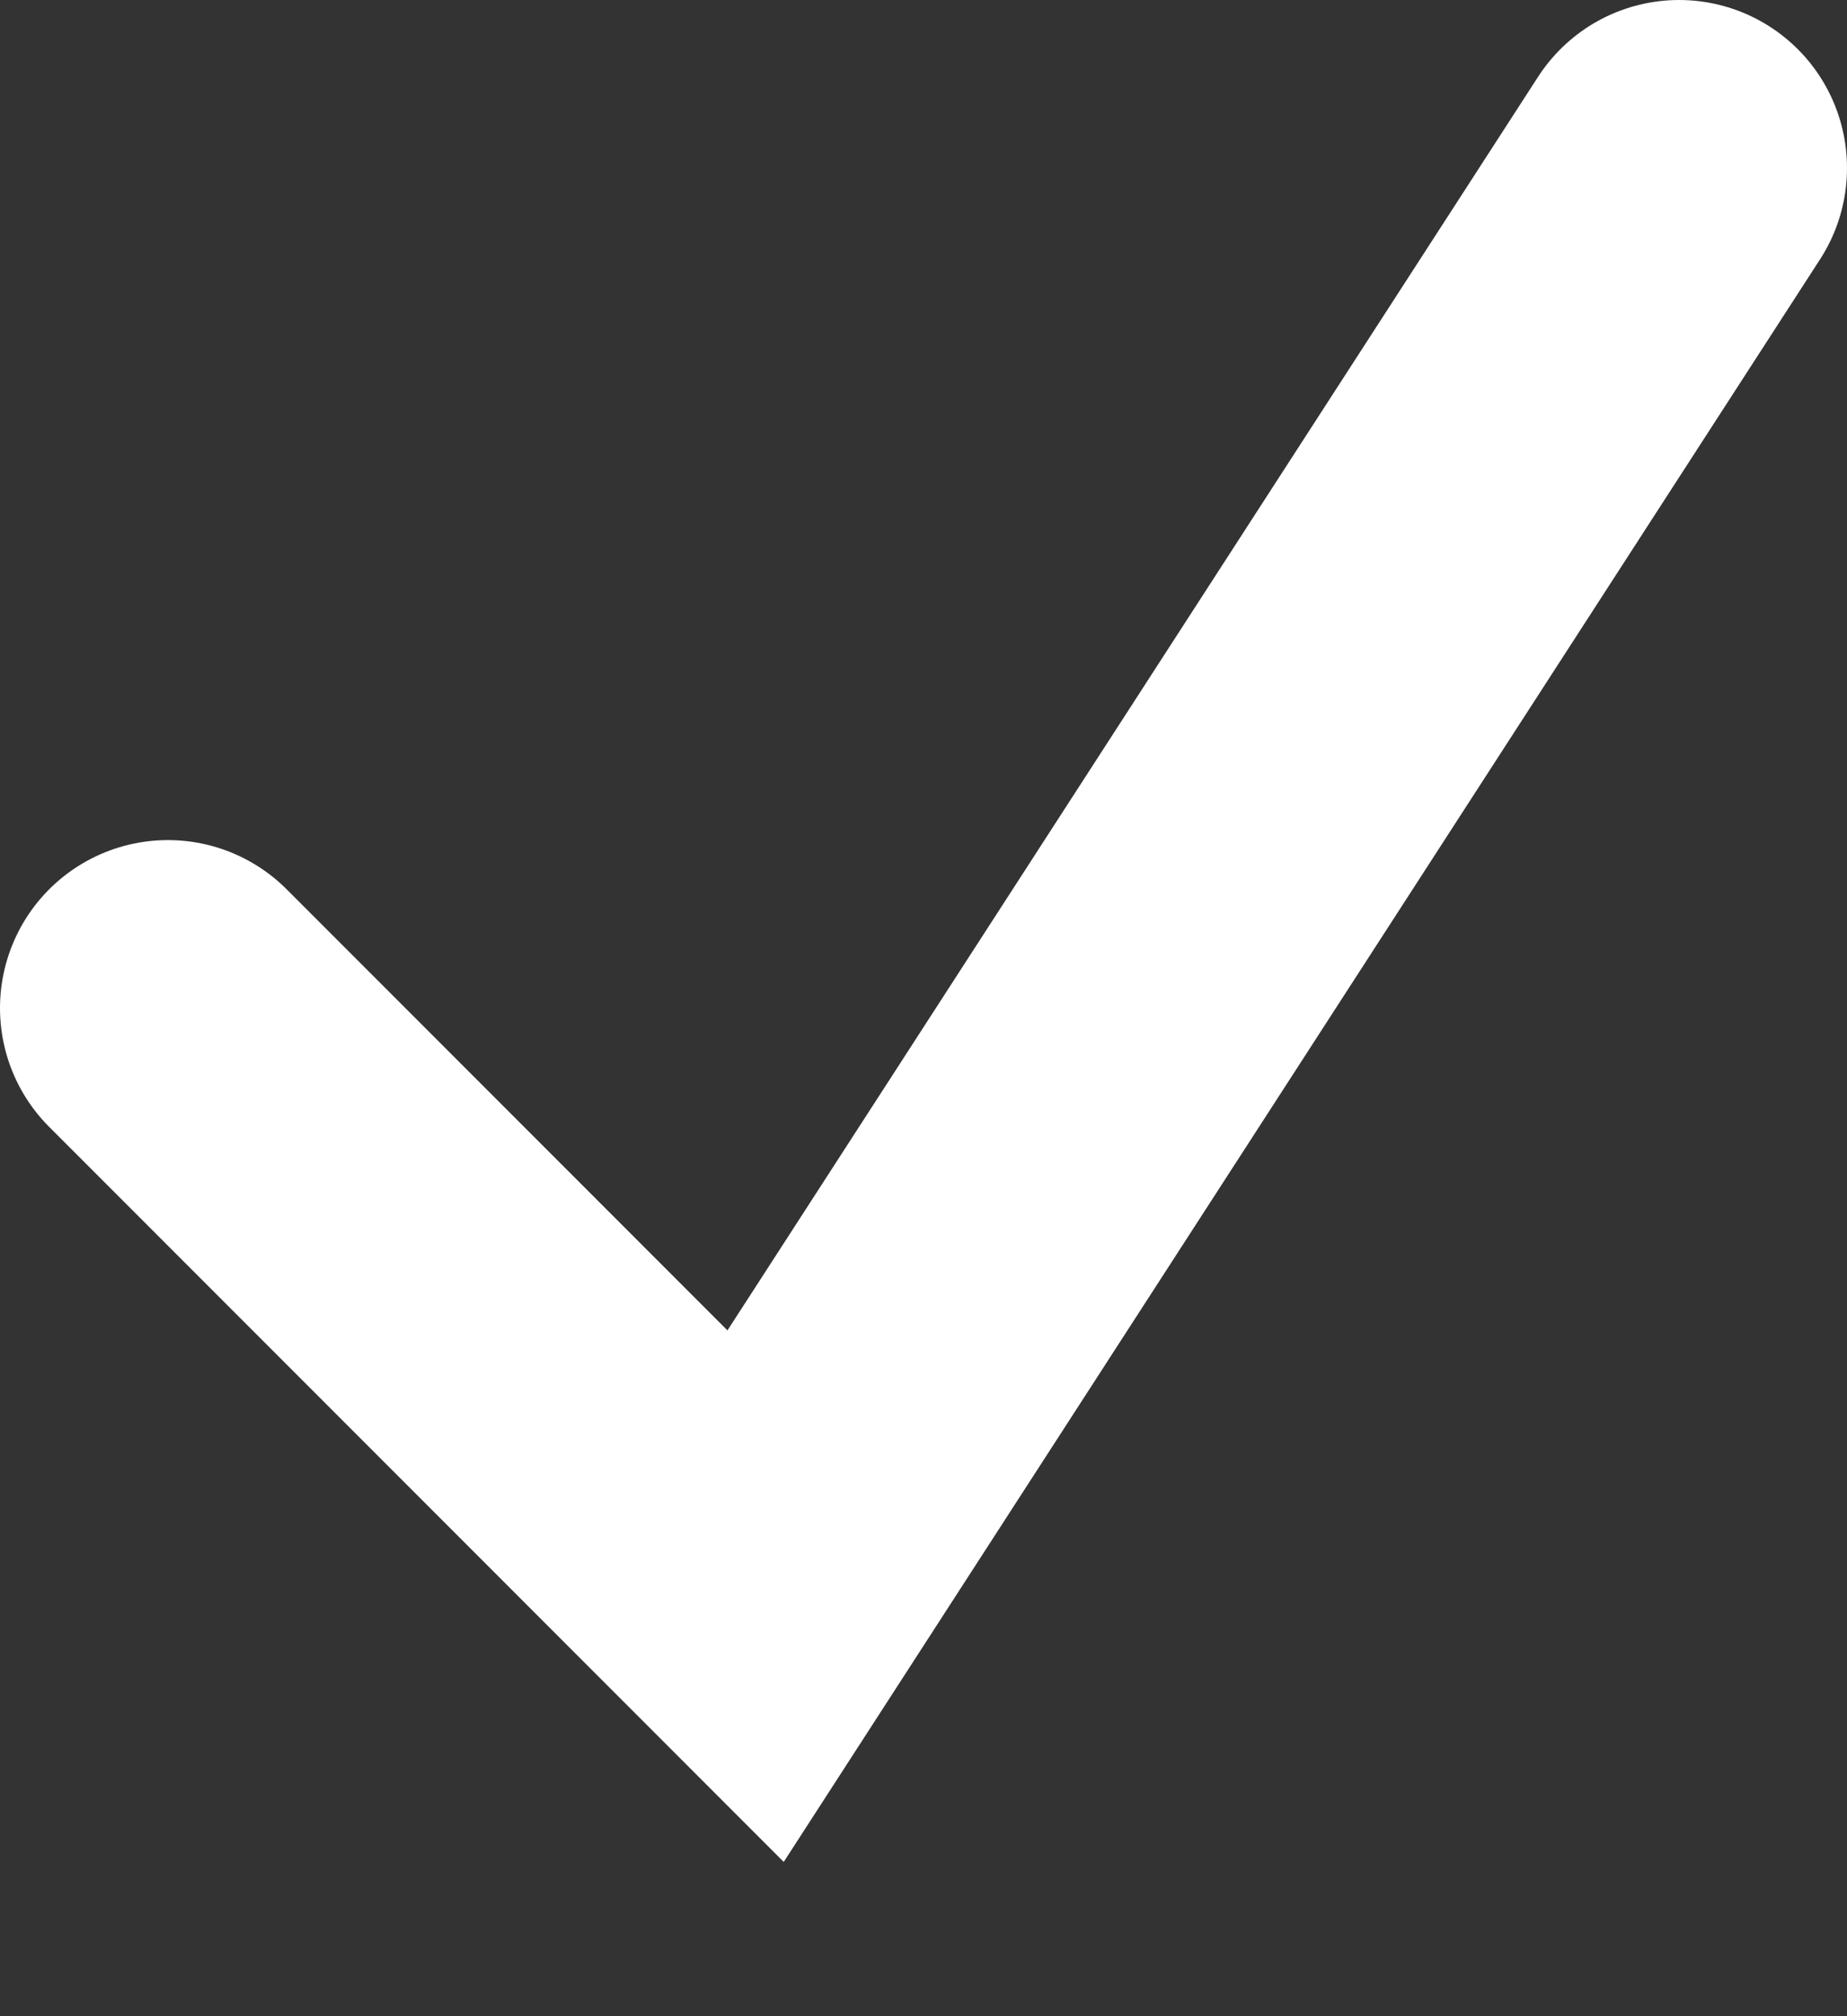 <svg width="11" height="12" viewBox="0 0 11 12" fill="none" xmlns="http://www.w3.org/2000/svg">
<rect x="0" y="0" width="11" height="12" fill="#333333" stroke="none"/>
<path d="M1 6L4.5 9.5L10 1" stroke="white" stroke-width="2" stroke-linecap="round"/>
</svg>
